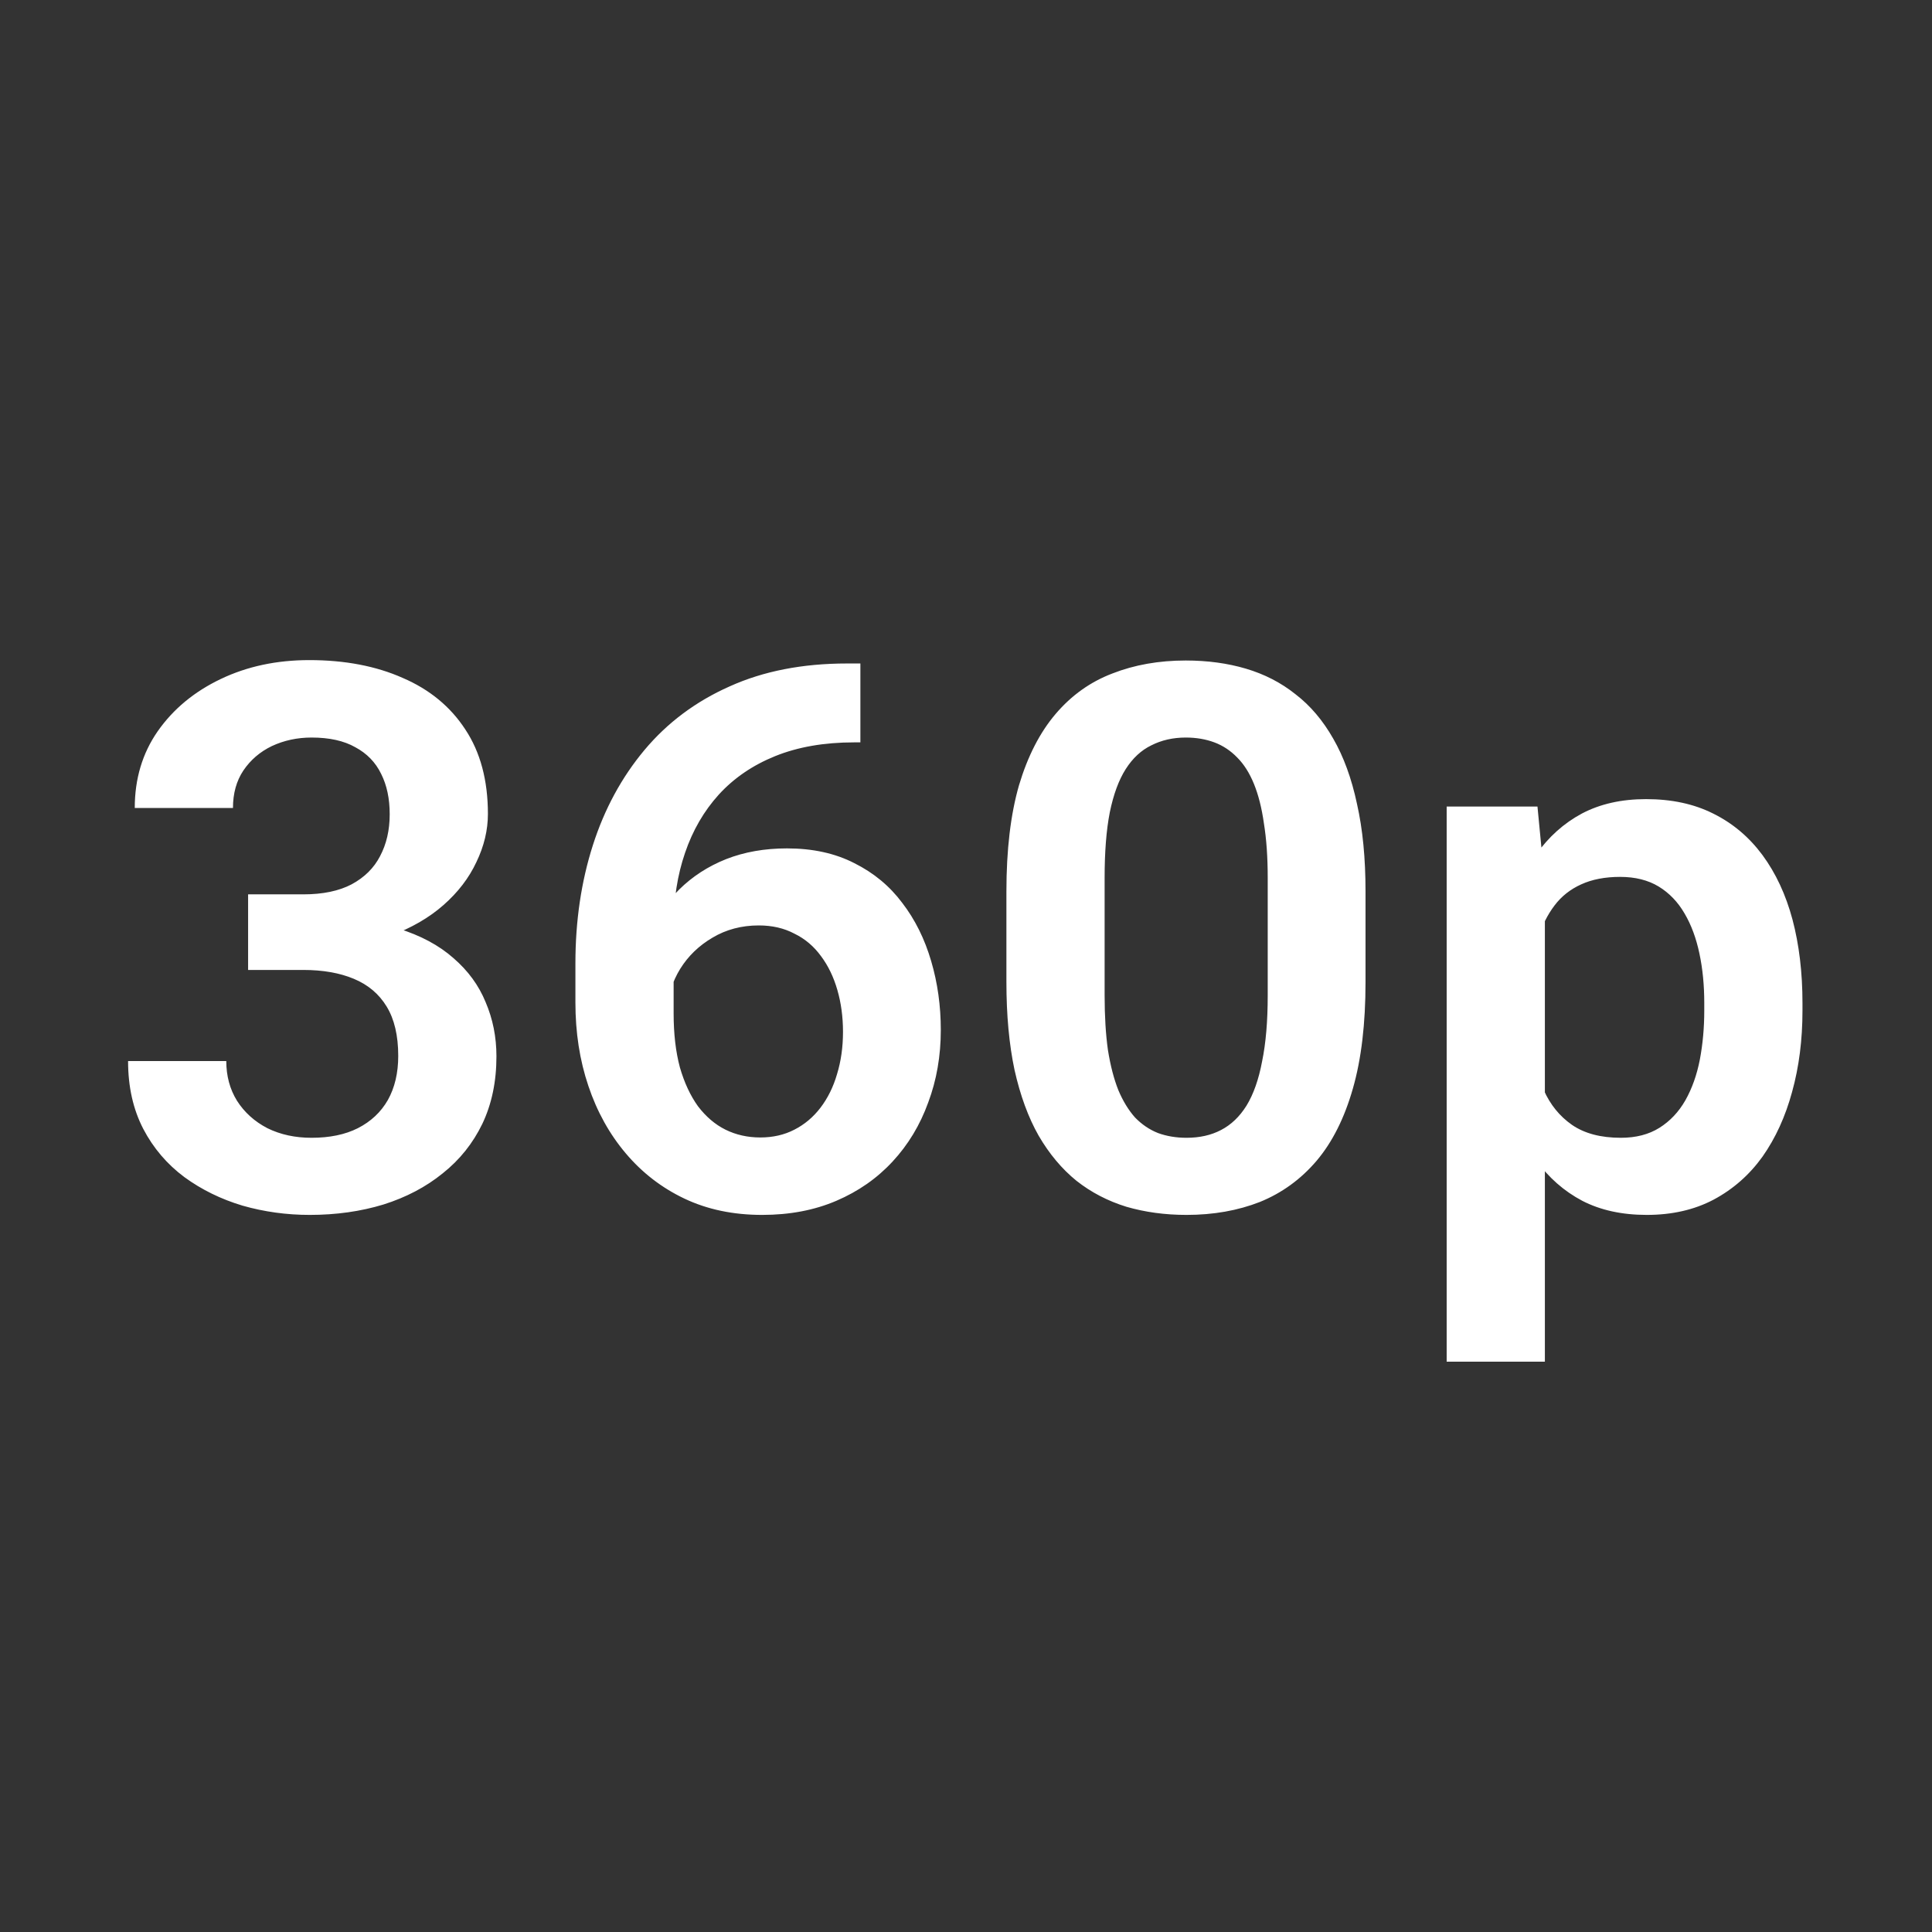 <svg width="24" height="24" viewBox="0 0 24 24" fill="none" xmlns="http://www.w3.org/2000/svg">
<rect x="0" y="0" width="24" height="24" fill="#333333" stroke="none"/>
<g clip-path="url(#clip0_67_12554)">
<path d="M3.082 11.11H3.768C4.011 11.11 4.21 11.068 4.367 10.986C4.527 10.9 4.645 10.783 4.721 10.636C4.801 10.485 4.841 10.312 4.841 10.115C4.841 9.922 4.806 9.755 4.735 9.614C4.665 9.469 4.557 9.359 4.413 9.282C4.272 9.202 4.091 9.162 3.87 9.162C3.692 9.162 3.527 9.198 3.377 9.268C3.23 9.339 3.112 9.44 3.023 9.572C2.937 9.701 2.894 9.856 2.894 10.037H1.674C1.674 9.675 1.769 9.357 1.959 9.084C2.152 8.808 2.413 8.592 2.742 8.435C3.07 8.278 3.437 8.2 3.842 8.2C4.284 8.2 4.671 8.274 5.002 8.421C5.337 8.565 5.596 8.779 5.78 9.061C5.967 9.343 6.061 9.693 6.061 10.111C6.061 10.31 6.014 10.51 5.918 10.709C5.826 10.906 5.69 11.084 5.509 11.243C5.331 11.4 5.111 11.527 4.85 11.625C4.592 11.721 4.296 11.768 3.962 11.768H3.082V11.11ZM3.082 12.049V11.4H3.962C4.339 11.4 4.666 11.444 4.942 11.533C5.222 11.619 5.452 11.742 5.633 11.902C5.814 12.058 5.948 12.241 6.033 12.45C6.122 12.658 6.167 12.882 6.167 13.122C6.167 13.435 6.109 13.714 5.992 13.96C5.875 14.202 5.711 14.408 5.499 14.576C5.291 14.745 5.045 14.874 4.763 14.963C4.48 15.049 4.175 15.092 3.847 15.092C3.561 15.092 3.283 15.054 3.013 14.977C2.746 14.897 2.505 14.779 2.291 14.623C2.076 14.463 1.905 14.263 1.78 14.024C1.654 13.781 1.591 13.501 1.591 13.181H2.811C2.811 13.366 2.855 13.53 2.944 13.674C3.036 13.818 3.162 13.932 3.322 14.015C3.485 14.095 3.667 14.134 3.87 14.134C4.094 14.134 4.286 14.095 4.445 14.015C4.608 13.932 4.732 13.815 4.818 13.665C4.904 13.511 4.947 13.329 4.947 13.117C4.947 12.865 4.899 12.661 4.804 12.505C4.709 12.348 4.573 12.233 4.395 12.159C4.22 12.086 4.011 12.049 3.768 12.049H3.082ZM10.522 8.242H10.688V9.222H10.61C10.238 9.222 9.911 9.279 9.629 9.393C9.35 9.506 9.116 9.666 8.929 9.871C8.745 10.074 8.605 10.315 8.51 10.594C8.415 10.87 8.368 11.173 8.368 11.501V12.588C8.368 12.842 8.394 13.066 8.446 13.26C8.501 13.45 8.576 13.611 8.671 13.743C8.77 13.872 8.883 13.969 9.012 14.033C9.144 14.098 9.288 14.13 9.445 14.13C9.601 14.13 9.743 14.098 9.868 14.033C9.994 13.969 10.102 13.878 10.191 13.762C10.283 13.642 10.352 13.502 10.398 13.343C10.447 13.183 10.472 13.008 10.472 12.818C10.472 12.631 10.448 12.457 10.402 12.298C10.356 12.138 10.289 11.998 10.2 11.879C10.111 11.756 10 11.662 9.868 11.598C9.74 11.53 9.592 11.496 9.426 11.496C9.212 11.496 9.02 11.547 8.851 11.648C8.682 11.747 8.549 11.876 8.45 12.035C8.352 12.195 8.299 12.364 8.289 12.542L7.88 12.339C7.895 12.078 7.95 11.839 8.045 11.621C8.144 11.403 8.274 11.213 8.437 11.05C8.602 10.887 8.797 10.761 9.021 10.672C9.248 10.583 9.5 10.539 9.776 10.539C10.096 10.539 10.375 10.6 10.614 10.723C10.854 10.843 11.052 11.007 11.208 11.216C11.368 11.424 11.487 11.665 11.567 11.938C11.647 12.209 11.687 12.494 11.687 12.795C11.687 13.117 11.635 13.418 11.53 13.697C11.429 13.976 11.282 14.22 11.088 14.429C10.895 14.638 10.662 14.8 10.389 14.917C10.116 15.034 9.809 15.092 9.468 15.092C9.109 15.092 8.787 15.025 8.501 14.889C8.219 14.755 7.976 14.567 7.774 14.328C7.571 14.088 7.416 13.809 7.309 13.49C7.201 13.171 7.148 12.825 7.148 12.454V11.966C7.148 11.441 7.22 10.953 7.364 10.502C7.508 10.051 7.722 9.657 8.004 9.319C8.289 8.978 8.642 8.714 9.063 8.527C9.483 8.337 9.97 8.242 10.522 8.242ZM16.963 11.073V12.201C16.963 12.716 16.911 13.157 16.806 13.522C16.702 13.887 16.552 14.187 16.355 14.42C16.159 14.65 15.924 14.82 15.651 14.931C15.378 15.038 15.074 15.092 14.739 15.092C14.472 15.092 14.224 15.058 13.993 14.991C13.763 14.92 13.556 14.813 13.372 14.668C13.191 14.521 13.034 14.334 12.902 14.107C12.773 13.88 12.674 13.608 12.603 13.292C12.536 12.976 12.502 12.612 12.502 12.201V11.073C12.502 10.557 12.554 10.118 12.658 9.756C12.766 9.394 12.918 9.098 13.114 8.868C13.31 8.638 13.545 8.47 13.819 8.366C14.092 8.259 14.396 8.205 14.73 8.205C15 8.205 15.249 8.239 15.476 8.306C15.706 8.374 15.912 8.479 16.093 8.624C16.277 8.765 16.433 8.949 16.562 9.176C16.691 9.4 16.79 9.67 16.857 9.986C16.928 10.3 16.963 10.662 16.963 11.073ZM15.748 12.367V10.903C15.748 10.645 15.732 10.421 15.701 10.23C15.674 10.037 15.632 9.873 15.577 9.738C15.522 9.603 15.453 9.494 15.37 9.411C15.287 9.325 15.192 9.262 15.085 9.222C14.977 9.182 14.859 9.162 14.73 9.162C14.57 9.162 14.428 9.195 14.302 9.259C14.176 9.32 14.07 9.419 13.984 9.554C13.898 9.689 13.832 9.868 13.786 10.092C13.743 10.313 13.722 10.583 13.722 10.903V12.367C13.722 12.624 13.736 12.85 13.763 13.043C13.794 13.237 13.837 13.402 13.892 13.541C13.95 13.679 14.02 13.792 14.099 13.881C14.182 13.967 14.277 14.032 14.385 14.075C14.492 14.114 14.61 14.134 14.739 14.134C14.902 14.134 15.045 14.102 15.167 14.038C15.293 13.973 15.399 13.872 15.485 13.734C15.571 13.593 15.636 13.41 15.678 13.186C15.725 12.959 15.748 12.686 15.748 12.367ZM19.191 10.976V16.915H17.971V10.019H19.099L19.191 10.976ZM22.391 12.459V12.555C22.391 12.918 22.348 13.254 22.262 13.564C22.179 13.87 22.056 14.139 21.894 14.369C21.731 14.596 21.528 14.774 21.286 14.903C21.047 15.029 20.77 15.092 20.457 15.092C20.15 15.092 19.883 15.034 19.656 14.917C19.429 14.797 19.237 14.629 19.081 14.411C18.924 14.193 18.798 13.94 18.703 13.651C18.611 13.36 18.542 13.042 18.496 12.698V12.39C18.542 12.024 18.611 11.693 18.703 11.395C18.798 11.094 18.924 10.835 19.081 10.617C19.237 10.396 19.427 10.226 19.651 10.106C19.879 9.986 20.144 9.927 20.448 9.927C20.764 9.927 21.042 9.986 21.281 10.106C21.524 10.226 21.728 10.398 21.894 10.622C22.059 10.846 22.184 11.113 22.267 11.423C22.349 11.733 22.391 12.078 22.391 12.459ZM21.171 12.555V12.459C21.171 12.238 21.151 12.034 21.111 11.846C21.071 11.656 21.01 11.49 20.927 11.349C20.844 11.205 20.736 11.093 20.605 11.013C20.473 10.933 20.313 10.893 20.126 10.893C19.939 10.893 19.777 10.924 19.642 10.986C19.507 11.047 19.397 11.134 19.311 11.248C19.225 11.361 19.157 11.496 19.108 11.653C19.062 11.806 19.032 11.977 19.016 12.164V12.928C19.044 13.155 19.098 13.36 19.177 13.541C19.257 13.722 19.374 13.866 19.527 13.973C19.684 14.081 19.886 14.134 20.135 14.134C20.322 14.134 20.482 14.093 20.614 14.01C20.746 13.927 20.853 13.814 20.936 13.669C21.019 13.522 21.079 13.353 21.116 13.163C21.152 12.973 21.171 12.77 21.171 12.555Z" fill="white"/>
</g>
<defs>
<clipPath id="clip0_67_12554">
<rect width="24" height="24" fill="white"/>
</clipPath>
</defs>
</svg>
